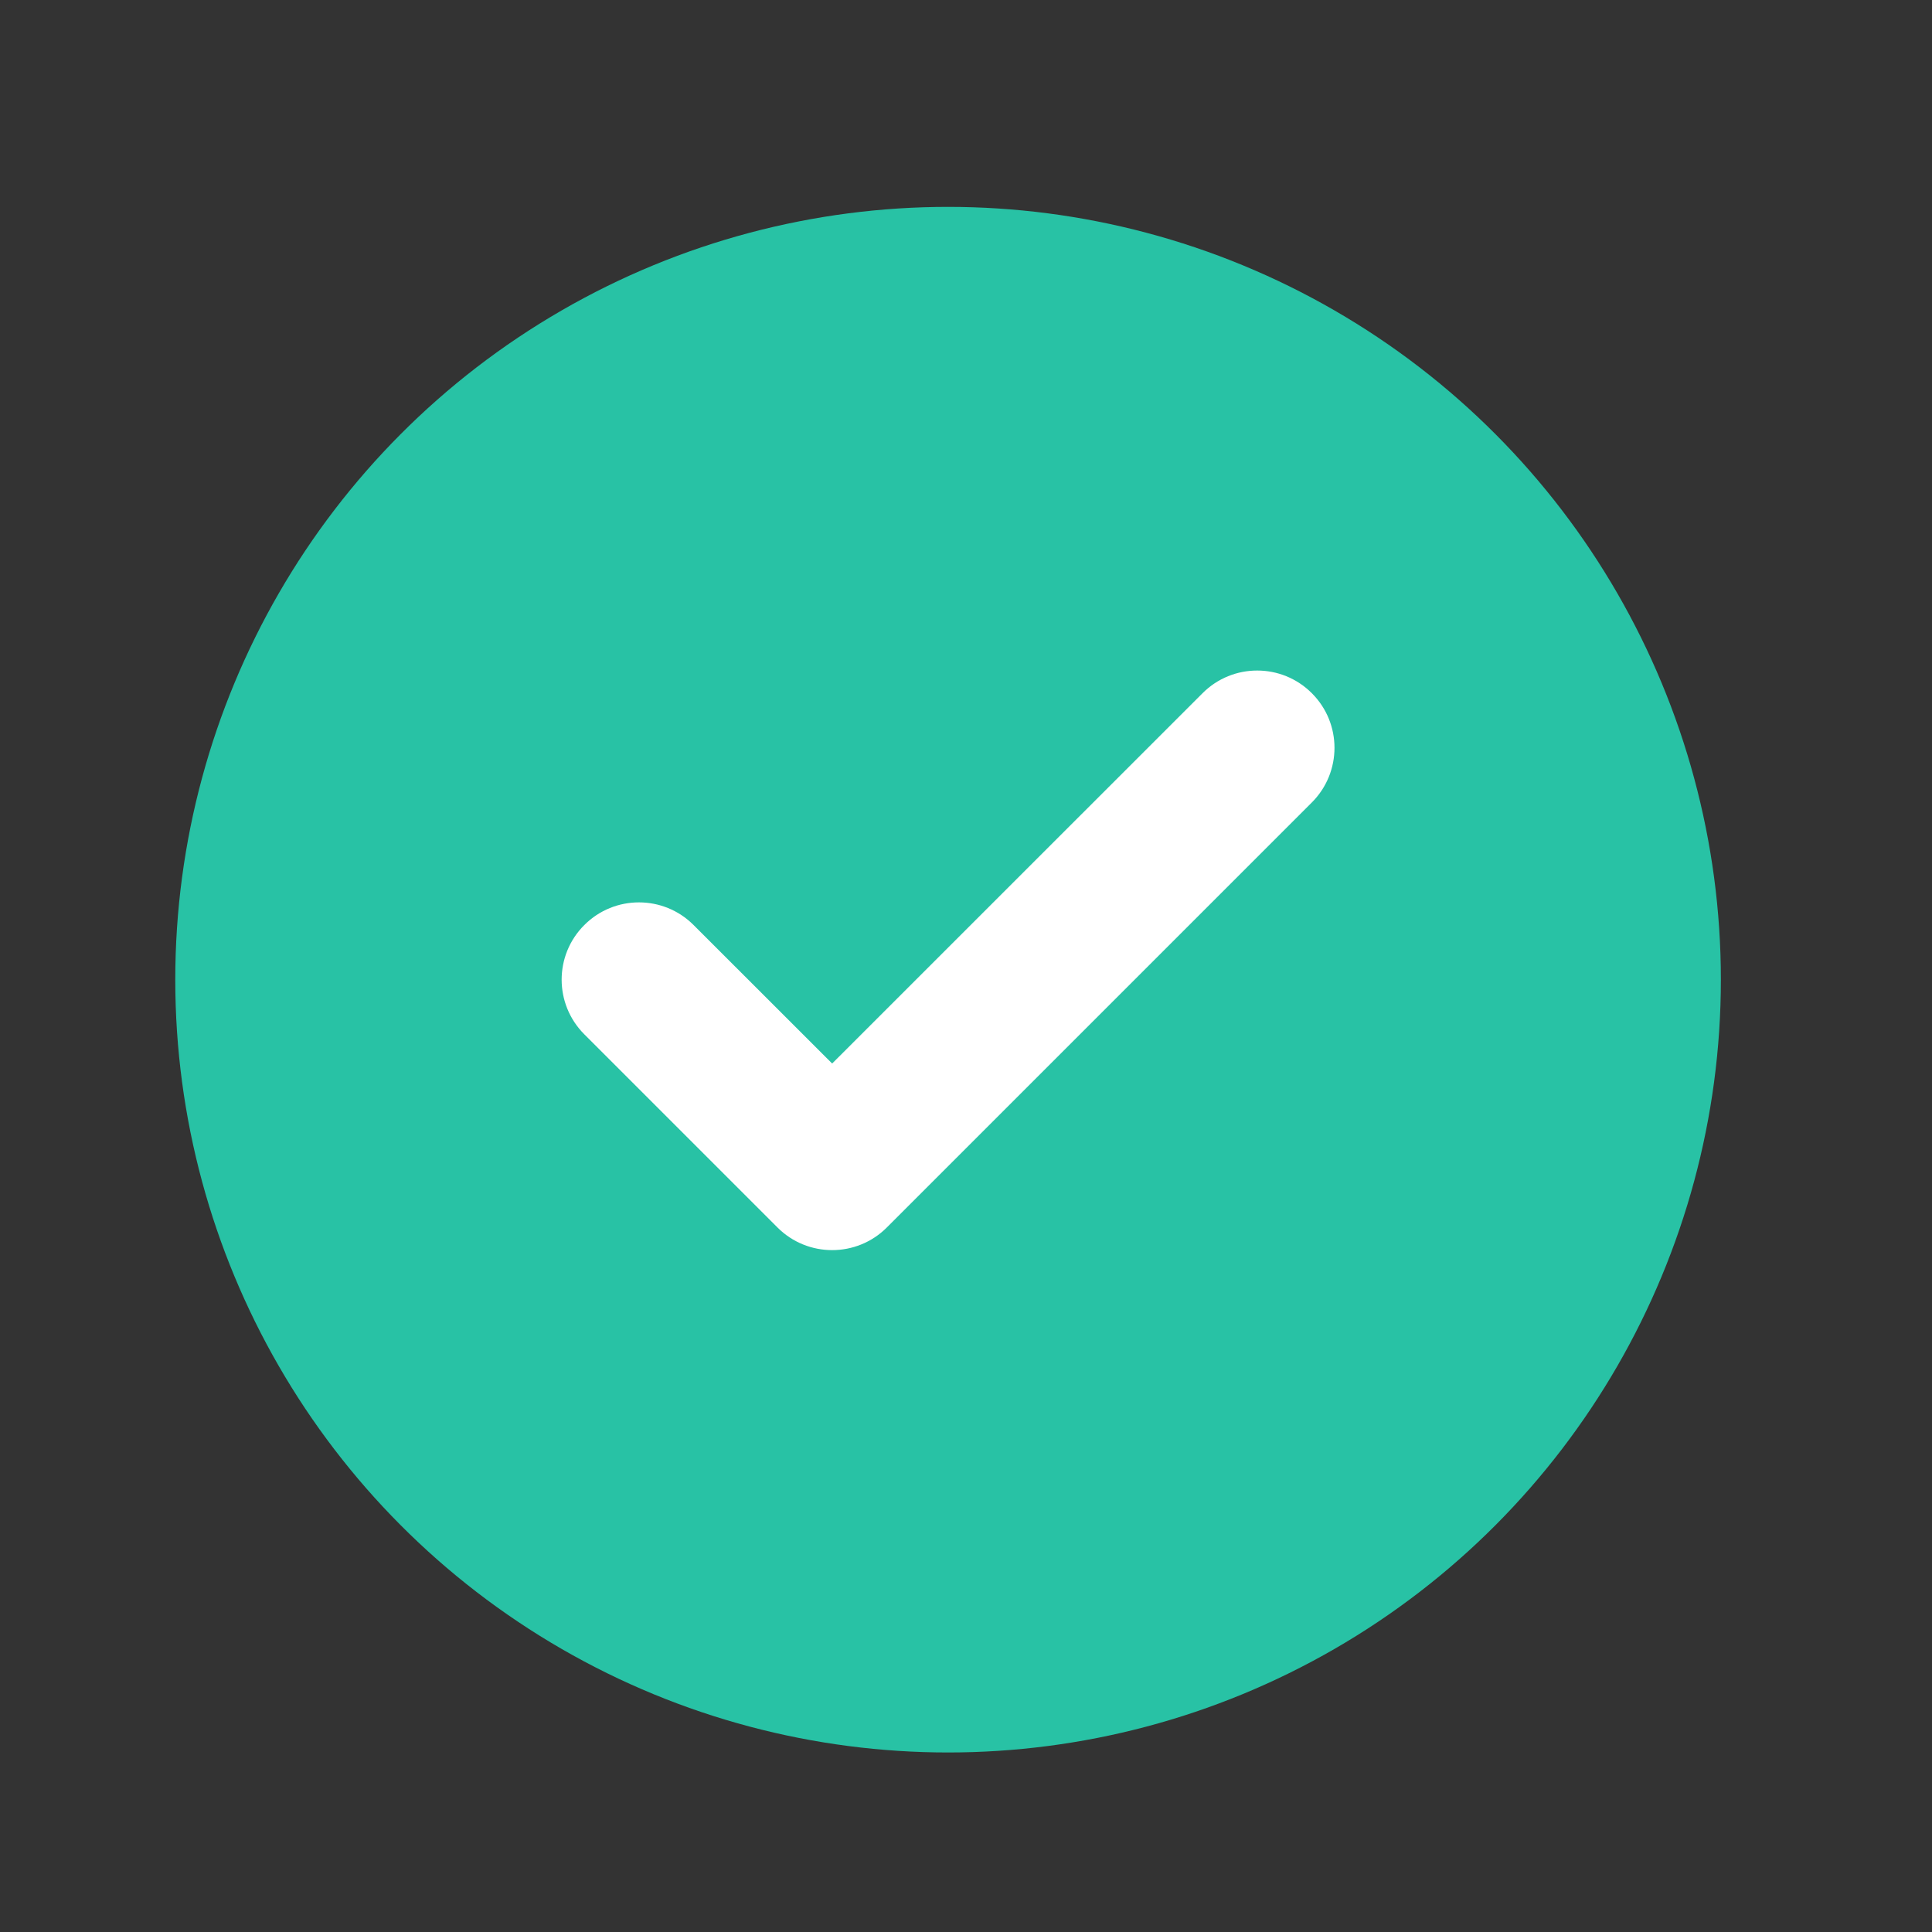 <svg width="25" height="25" viewBox="0 0 25 25" fill="none" xmlns="http://www.w3.org/2000/svg">
<rect x="0" y="0" width="25" height="25" fill="#333333" stroke="none"/>
<ellipse cx="12.268" cy="12.677" rx="10" ry="10" fill="#28C2A5"/>
<path fill-rule="evenodd" clip-rule="evenodd" d="M16.975 8.97C17.366 9.36 17.366 9.993 16.975 10.384L11.475 15.884C11.085 16.274 10.451 16.274 10.061 15.884L7.561 13.384C7.17 12.993 7.17 12.36 7.561 11.97C7.951 11.579 8.585 11.579 8.975 11.97L10.768 13.762L15.561 8.97C15.951 8.579 16.585 8.579 16.975 8.97Z" fill="white"/>
</svg>
